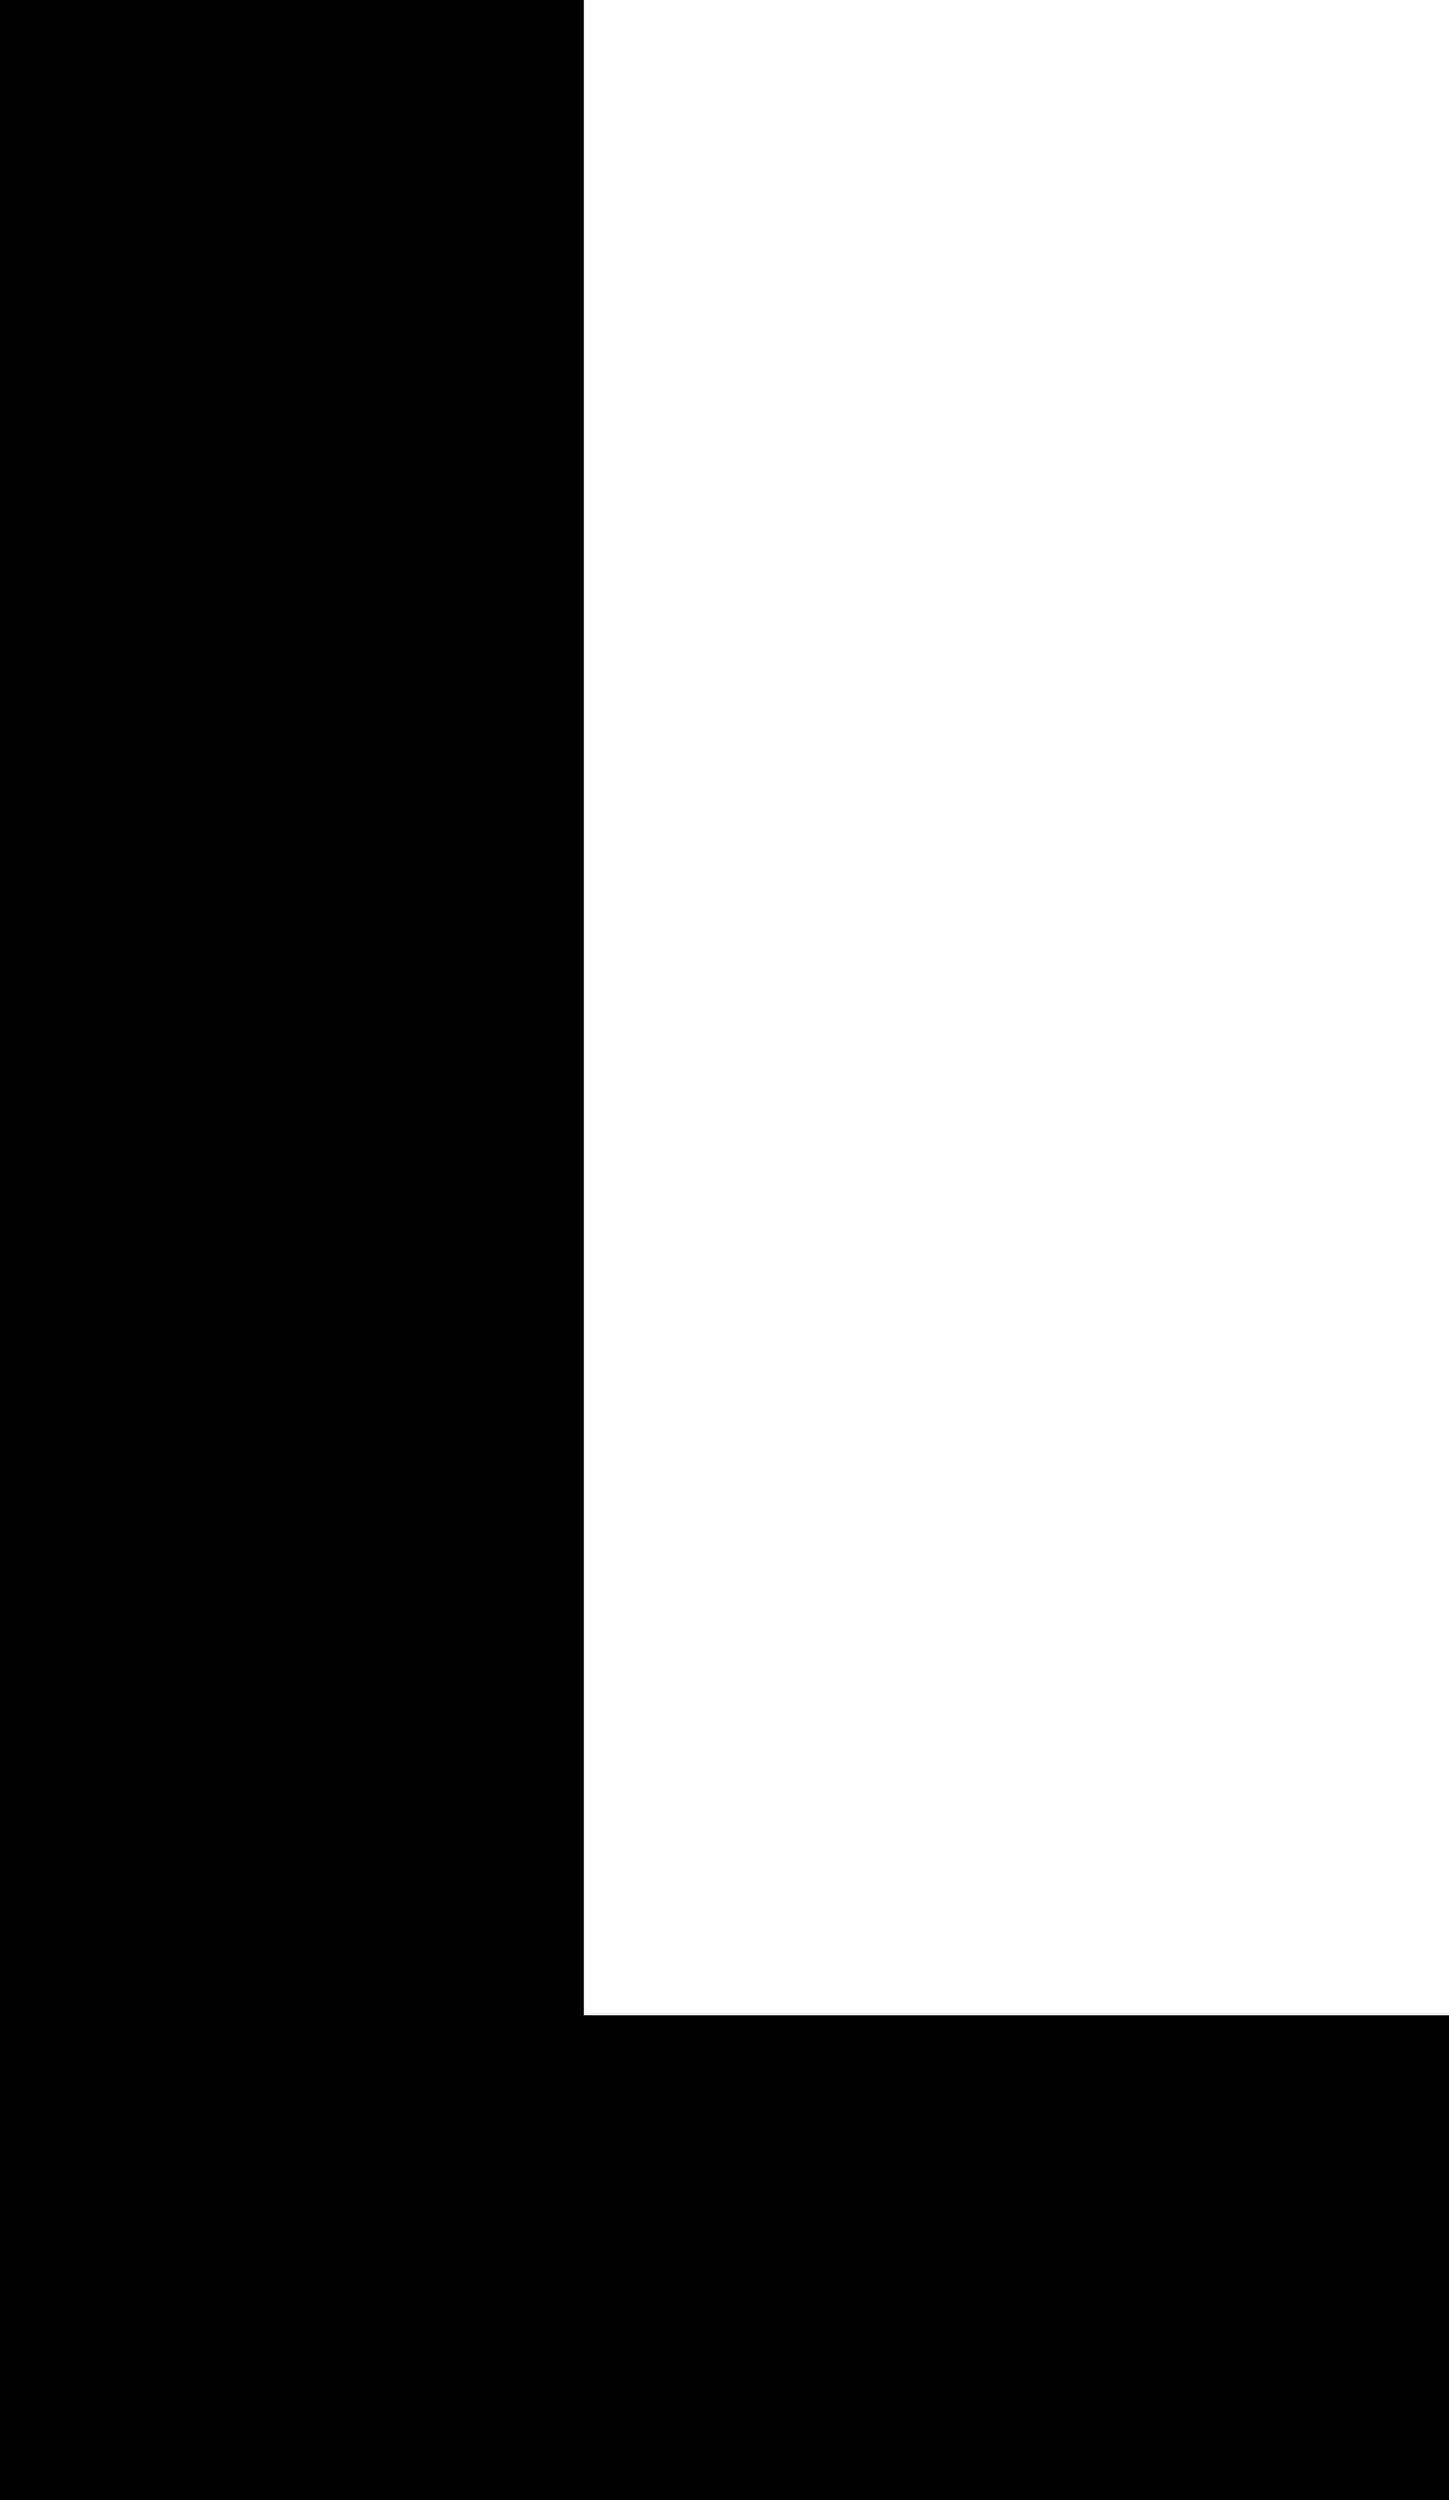 <svg width="11.997" height="20.698" viewBox="1.89 -41.396 11.997 20.698" xmlns="http://www.w3.org/2000/svg"><path d="M1.89 -20.698L1.89 -41.396L6.724 -41.396L6.724 -24.712L13.887 -24.712L13.887 -20.698ZM1.89 -20.698"></path></svg>